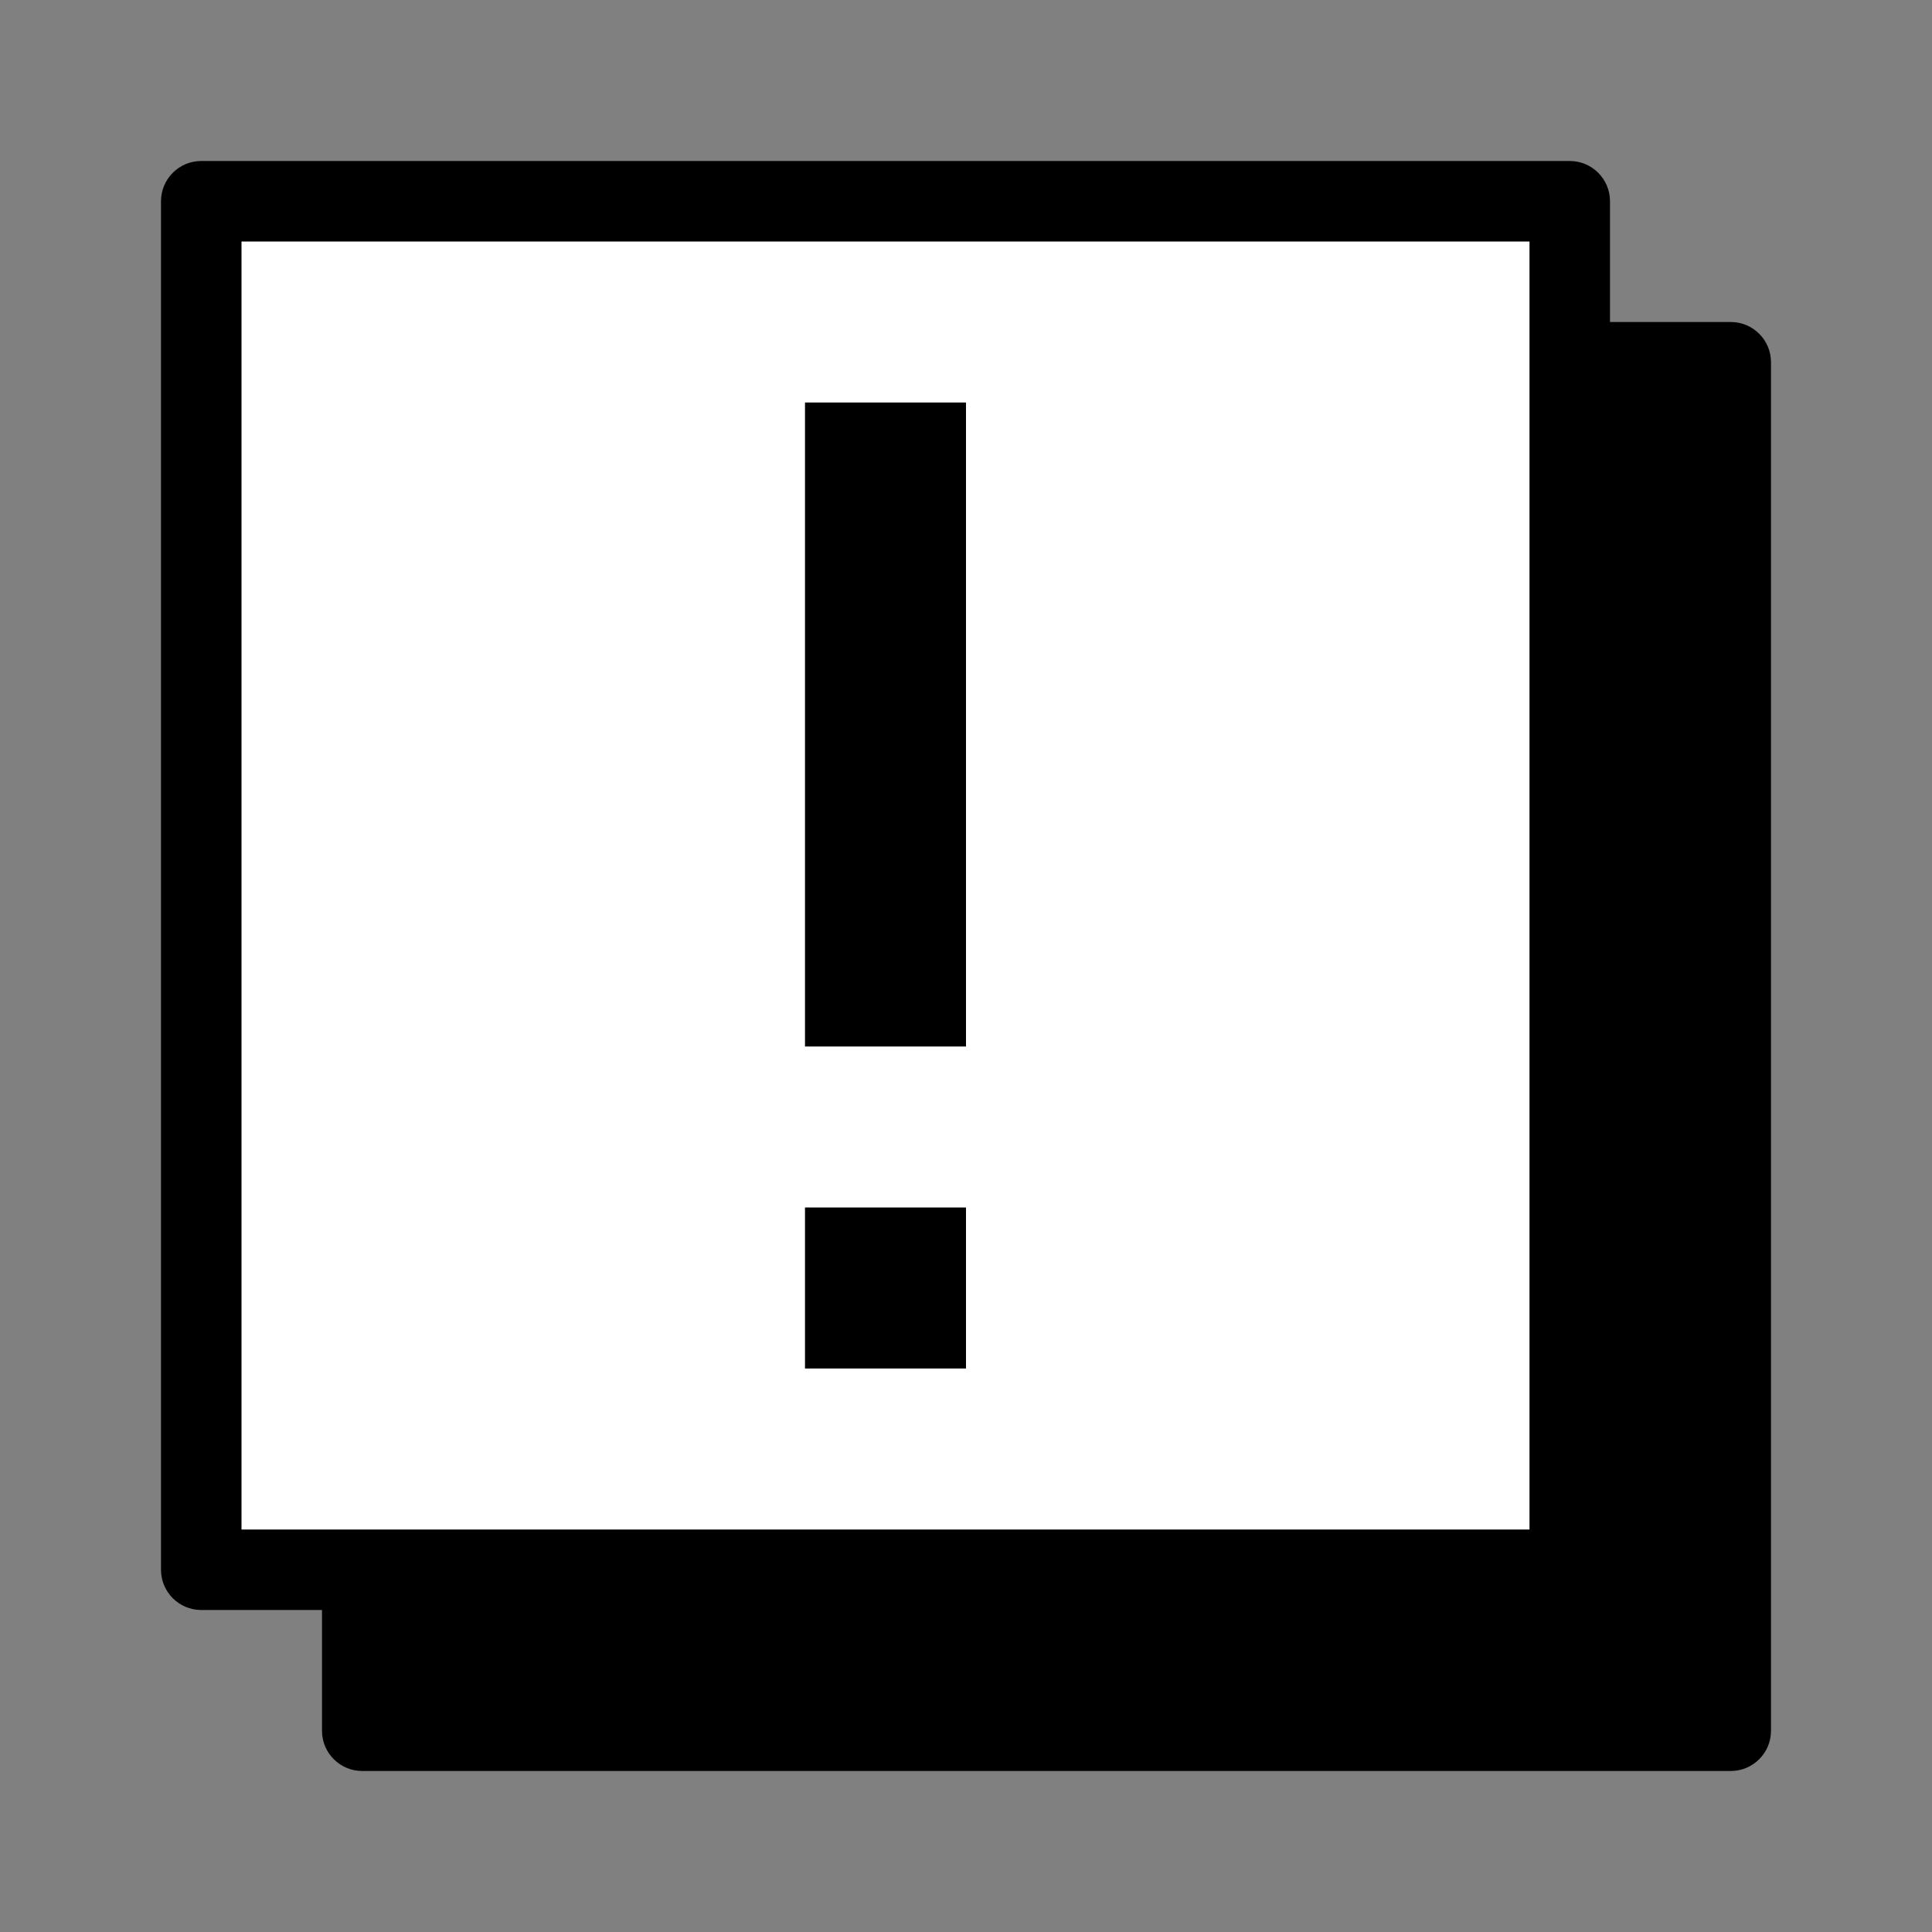 <svg xmlns="http://www.w3.org/2000/svg" width="96" height="96" fill="none" viewBox="0 0 96 96"><rect x="0" y="0" width="96" height="96" fill="#808080" stroke="none"/><path fill="#000" d="M18 18H86V86H18V18Z"/><path fill="#000" fill-rule="evenodd" d="M16 18C16 16.895 16.895 16 18 16H86C87.105 16 88 16.895 88 18V86C88 87.105 87.105 88 86 88H18C16.895 88 16 87.105 16 86V18ZM20 20V84H84V20H20Z" clip-rule="evenodd"/><path fill="#fff" d="M10 10H78V78H10V10Z"/><path fill="#000" fill-rule="evenodd" d="M8 10C8 8.895 8.895 8 10 8H78C79.105 8 80 8.895 80 10V78C80 79.105 79.105 80 78 80H10C8.895 80 8 79.105 8 78V10ZM12 12V76H76V12H12Z" clip-rule="evenodd"/><path fill="#000" fill-rule="evenodd" d="M48 68L48 60L40 60L40 68L48 68Z" clip-rule="evenodd"/><path fill="#000" fill-rule="evenodd" d="M48 52L48 20L40 20L40 52L48 52Z" clip-rule="evenodd"/></svg>